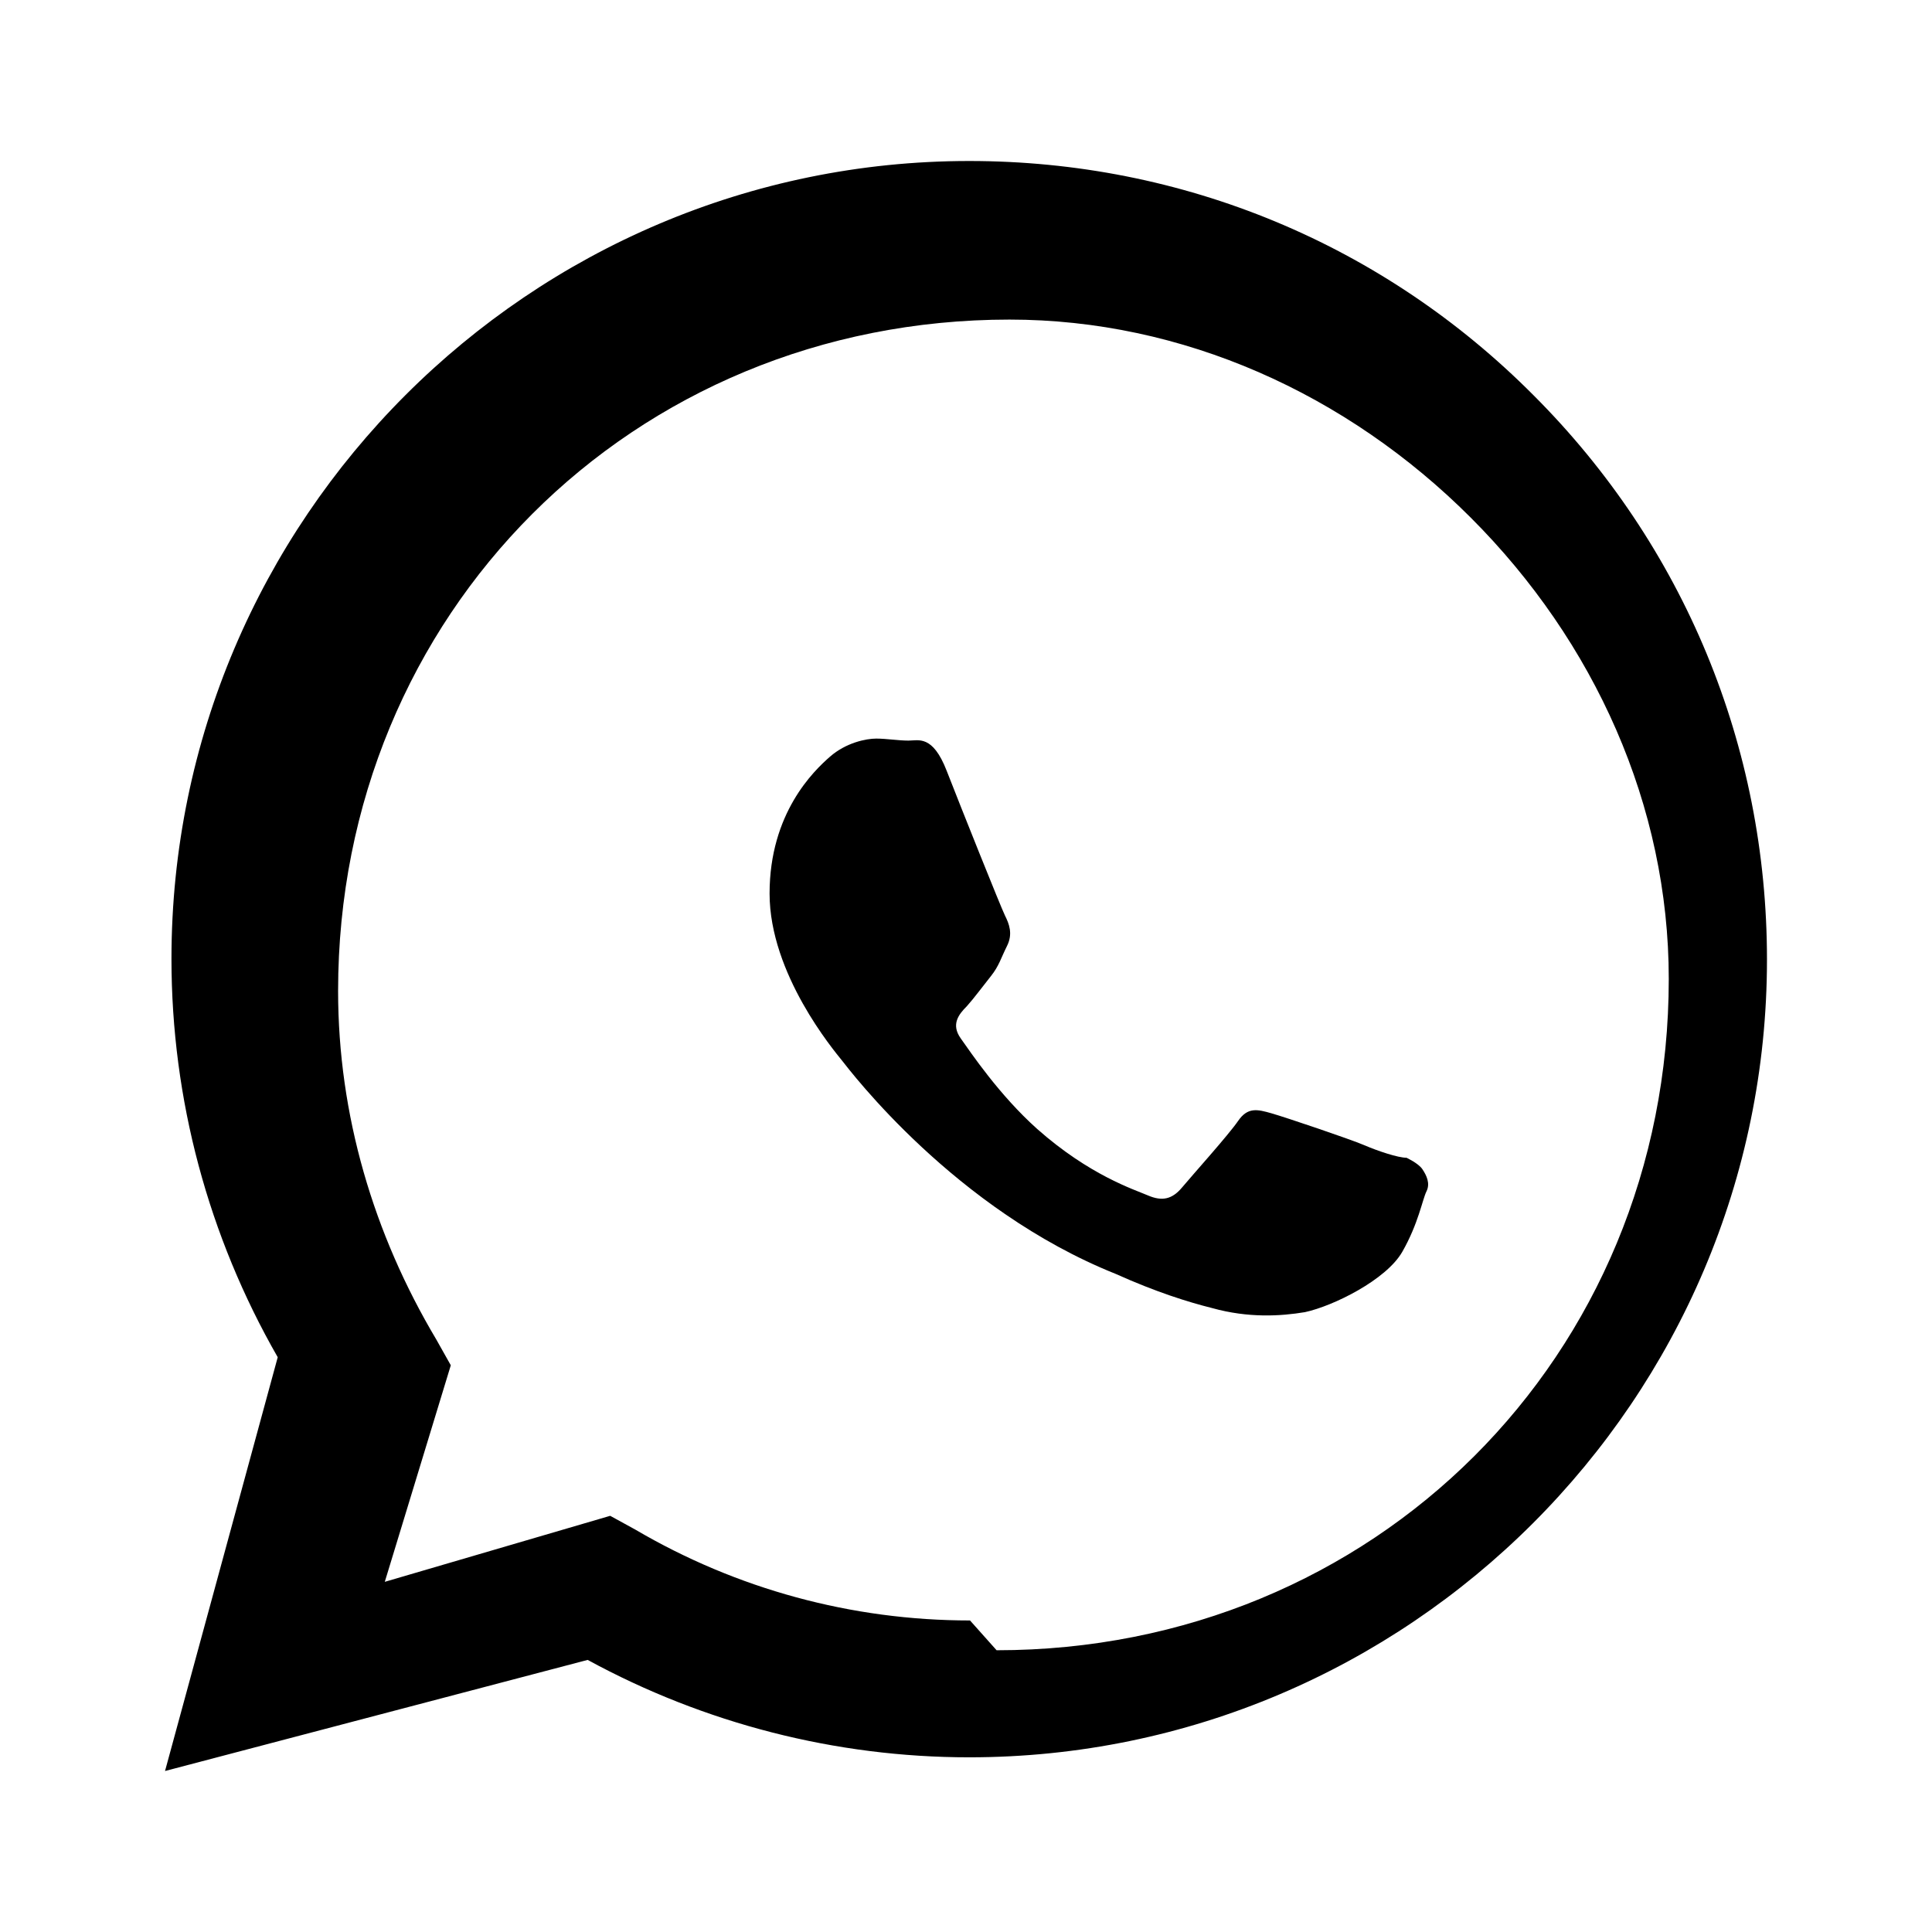 <svg width="24" height="24" viewBox="0 0 24 24" fill="none" xmlns="http://www.w3.org/2000/svg">
<path d="M17.472 14.382C17.367 14.382 17.12 14.3 16.945 14.225C16.77 14.15 15.97 13.88 15.795 13.83C15.62 13.78 15.5 13.75 15.38 13.925C15.26 14.1 14.81 14.6 14.685 14.75C14.56 14.9 14.435 14.925 14.26 14.85C14.085 14.775 13.535 14.6 12.885 14.025C12.41 13.6 12.06 13.075 11.935 12.9C11.81 12.725 11.91 12.6 12.01 12.5C12.1 12.4 12.21 12.25 12.31 12.125C12.41 12 12.435 11.9 12.51 11.75C12.585 11.6 12.535 11.475 12.485 11.375C12.435 11.275 11.935 10.025 11.76 9.575C11.585 9.125 11.41 9.2 11.285 9.2C11.16 9.2 11.01 9.175 10.885 9.175C10.76 9.175 10.51 9.225 10.31 9.4C10.11 9.575 9.56 10.1 9.56 11.1C9.56 12.1 10.36 13.05 10.46 13.175C10.56 13.3 11.86 15.025 13.86 15.825C14.36 16.05 14.76 16.175 15.06 16.25C15.51 16.375 15.91 16.35 16.21 16.3C16.56 16.225 17.22 15.9 17.42 15.55C17.62 15.2 17.67 14.9 17.72 14.8C17.77 14.7 17.72 14.6 17.67 14.525C17.62 14.45 17.472 14.382 17.472 14.382Z" fill="currentColor"/>
<path d="M12.04 2C6.58 2 2.13 6.45 2.13 11.91C2.13 13.66 2.59 15.36 3.45 16.86L2.05 22L7.3 20.62C8.75 21.41 10.38 21.83 12.04 21.83C17.5 21.83 21.95 17.38 21.95 11.92C21.95 9.27 20.92 6.78 19.05 4.91C17.18 3.03 14.69 2 12.04 2ZM12.05 20.13C10.58 20.13 9.15 19.74 7.89 19L7.58 18.83L4.78 19.65L5.6 16.96L5.42 16.64C4.64 15.33 4.2 13.85 4.2 12.31C4.2 7.63 7.85 3.97 12.54 3.97C14.69 3.97 16.73 4.89 18.27 6.43C19.81 7.97 20.73 10.01 20.73 12.16C20.73 16.85 17.07 20.5 12.38 20.5L12.05 20.13Z" fill="currentColor"/>
</svg>
